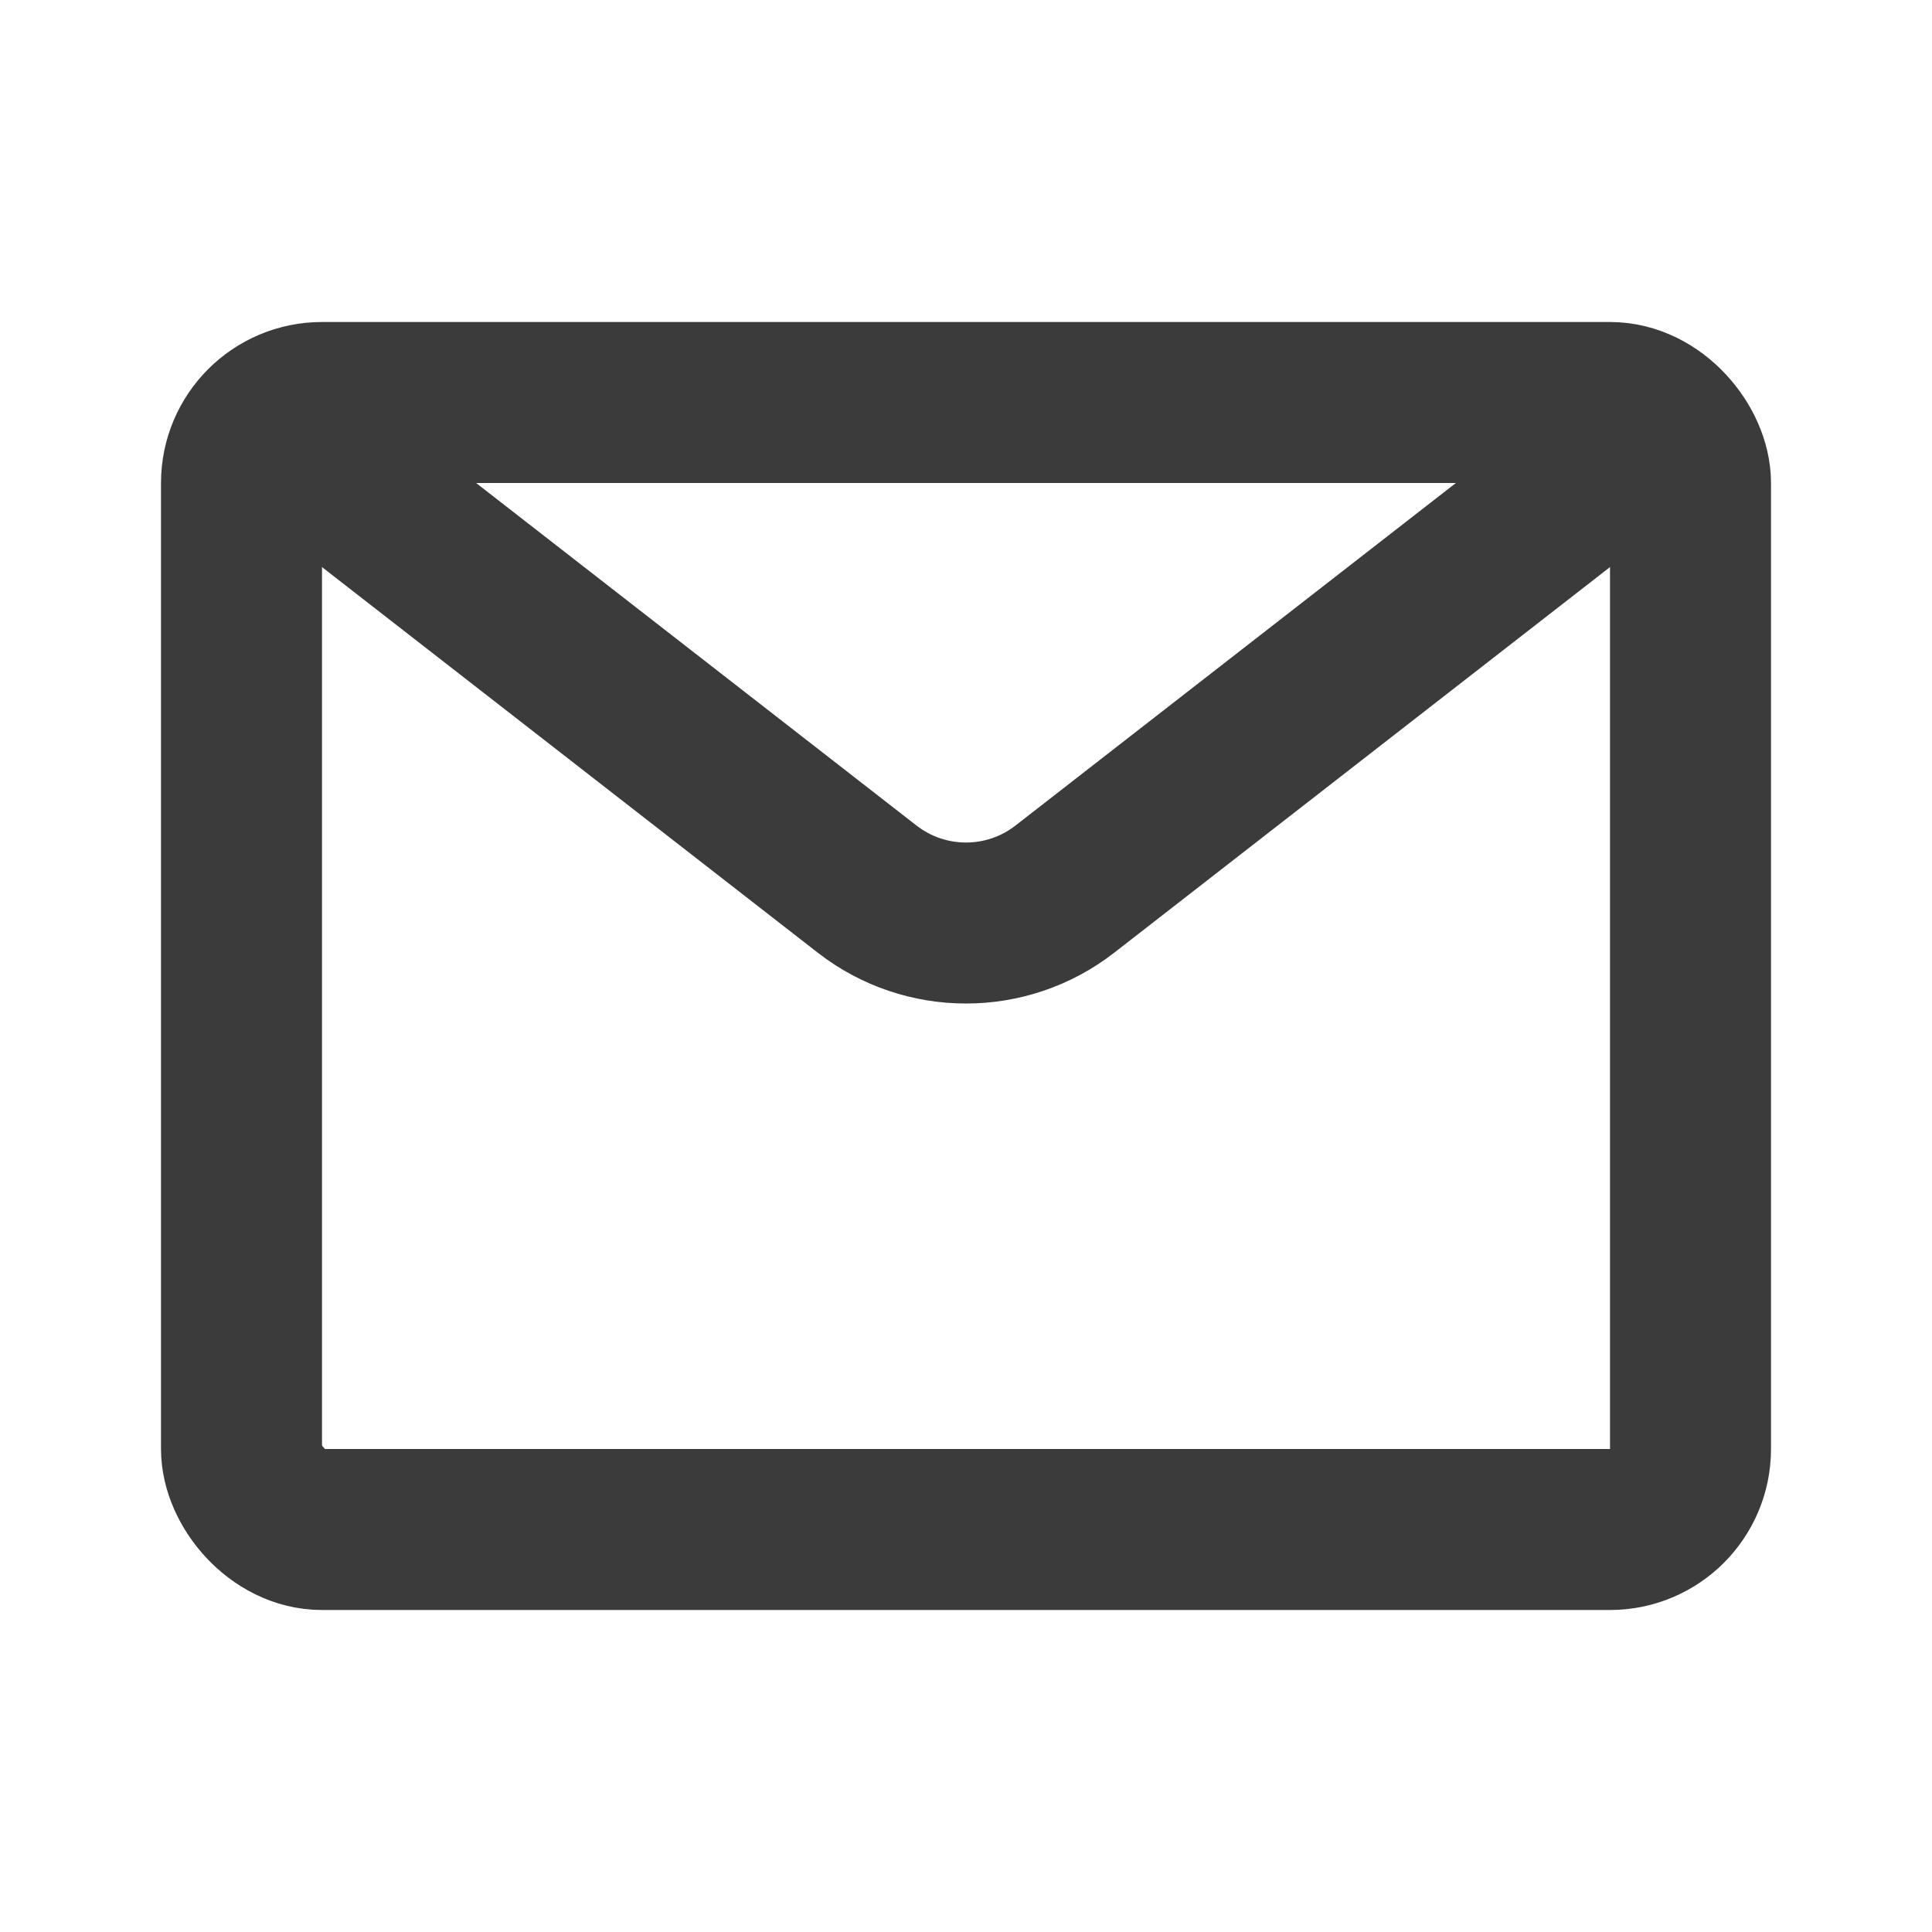 <svg width="48" height="48" viewBox="0 0 48 48" fill="none" xmlns="http://www.w3.org/2000/svg">
<rect x="6" y="10" width="36" height="28" rx="2" stroke="#3B3B3B" stroke-width="4" fill="none"/>
<path d="M6 10L21.544 22.09C22.989 23.213 25.011 23.213 26.456 22.09L42 10" stroke="#3B3B3B" stroke-width="4" fill="none"/>
</svg>

